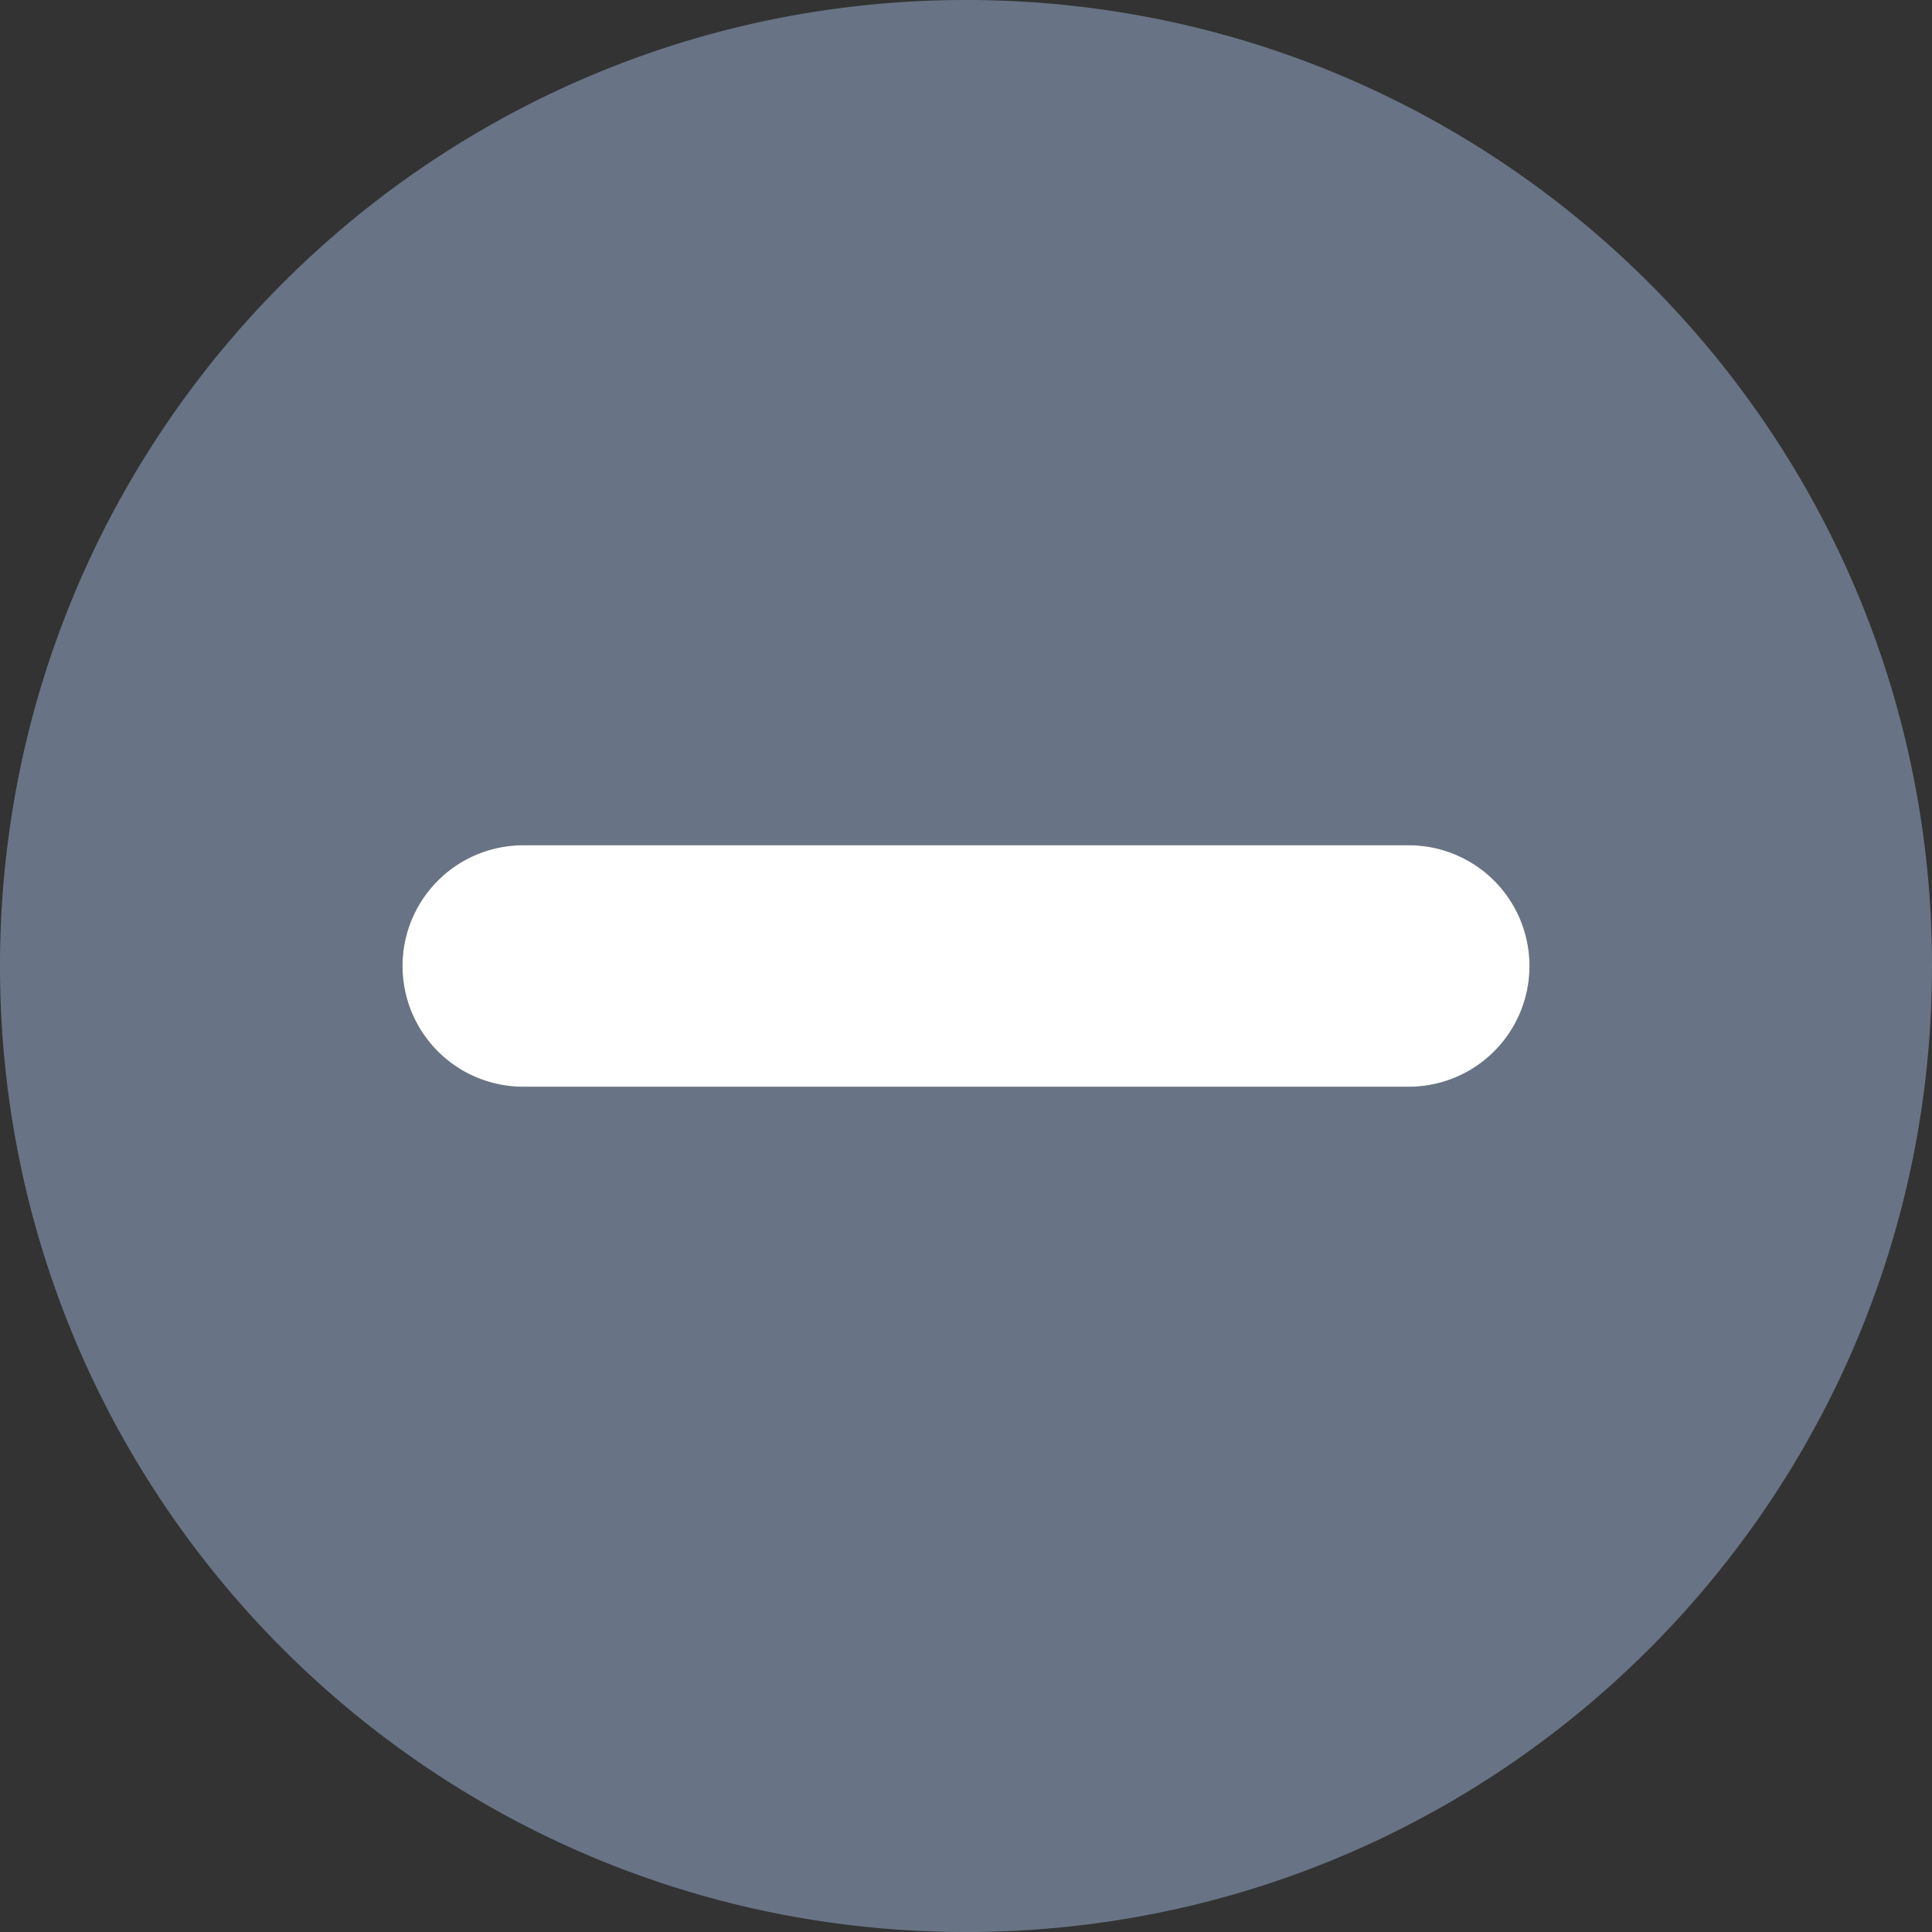 <svg xmlns="http://www.w3.org/2000/svg" fill="none" viewBox="0 0 24 24"><rect x="0" y="0" width="24" height="24" fill="#333333" stroke="none"/><path fill="#687485" fill-rule="evenodd" d="M12 24c6.627 0 12-5.373 12-12S18.627 0 12 0 0 5.373 0 12s5.373 12 12 12ZM6.5 10.5a1.5 1.5 0 0 0 0 3h11a1.5 1.5 0 0 0 0-3h-11Z" clip-rule="evenodd"/><path fill="#fff" d="M5 12a1.5 1.5 0 0 1 1.5-1.5h11a1.5 1.5 0 0 1 0 3h-11A1.5 1.5 0 0 1 5 12Z"/></svg>